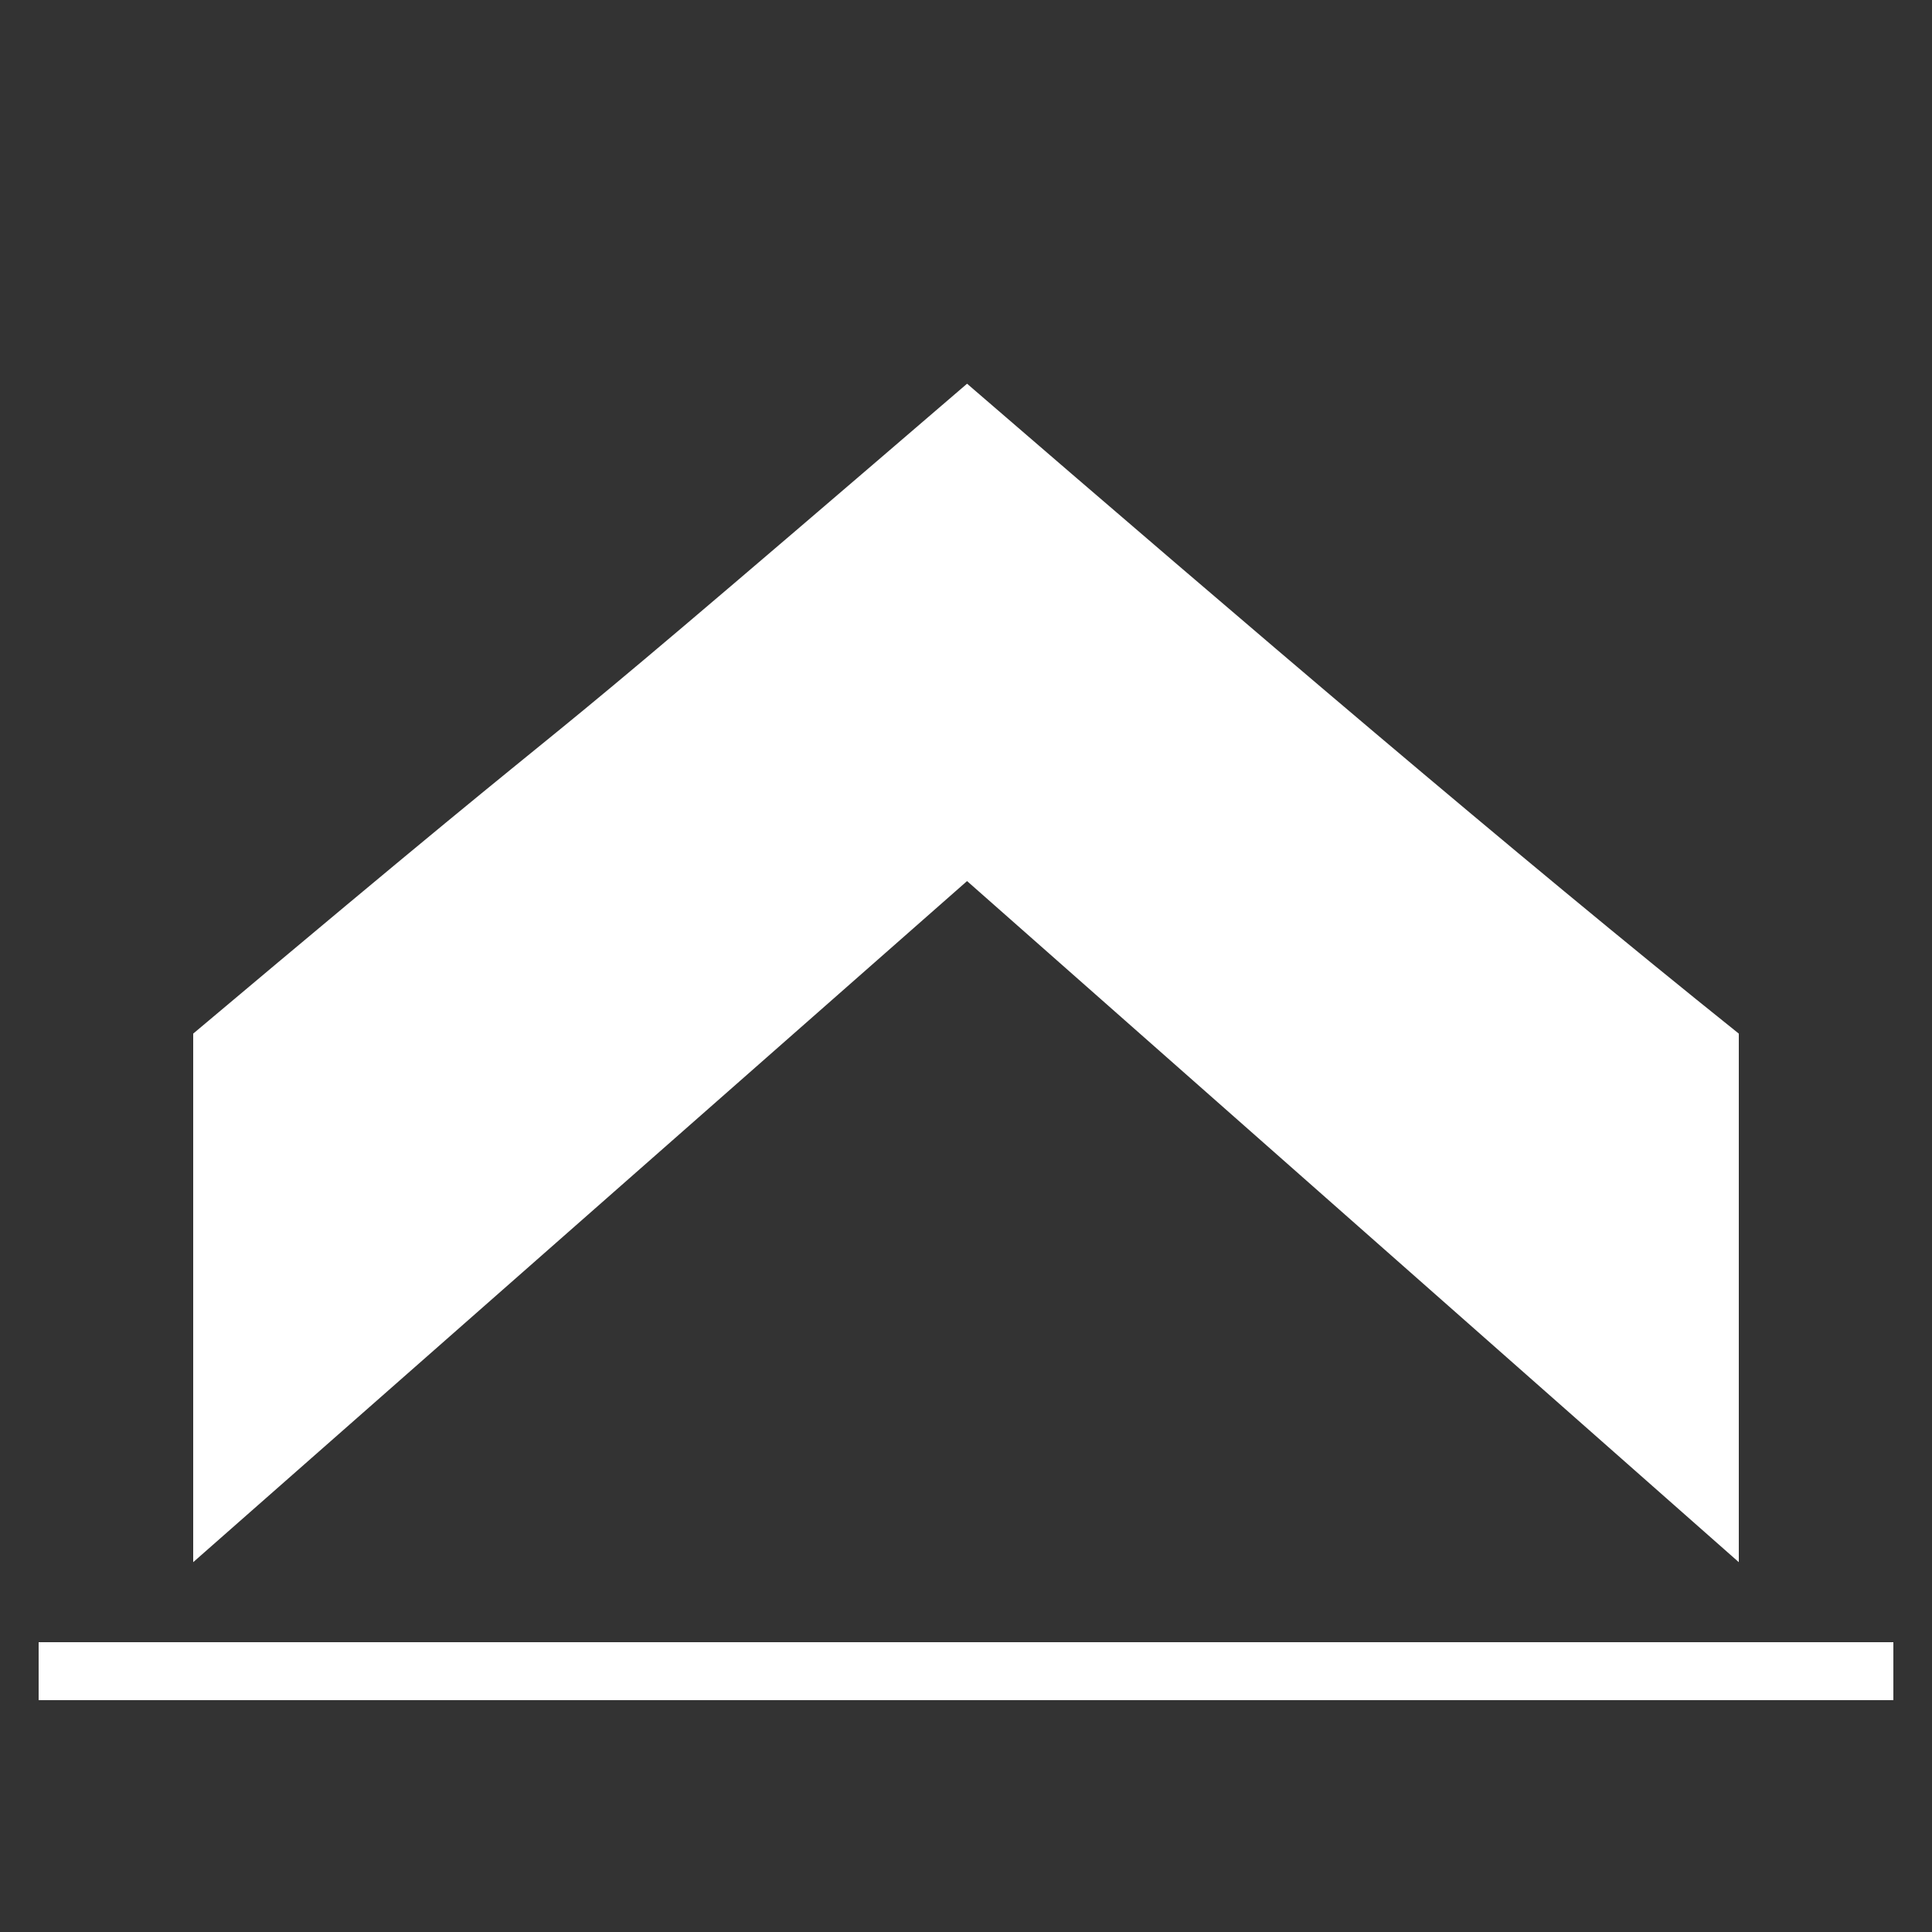 <svg xmlns="http://www.w3.org/2000/svg" width="100" height="100"><rect width="100%" height="100%" fill="#333333" stroke="none"/><path d="m 2,85 h 96 v 3 H 2 Z M 10,53.5 V 80.858 L 50.055,45.604 90,80.858 V 53.5 C 78.531,44.318 64.576,32.392 50.055,19.861 21.572,44.349 35.707,31.87 10,53.5 Z" fill="#fff" fill-rule="evenodd"/></svg>